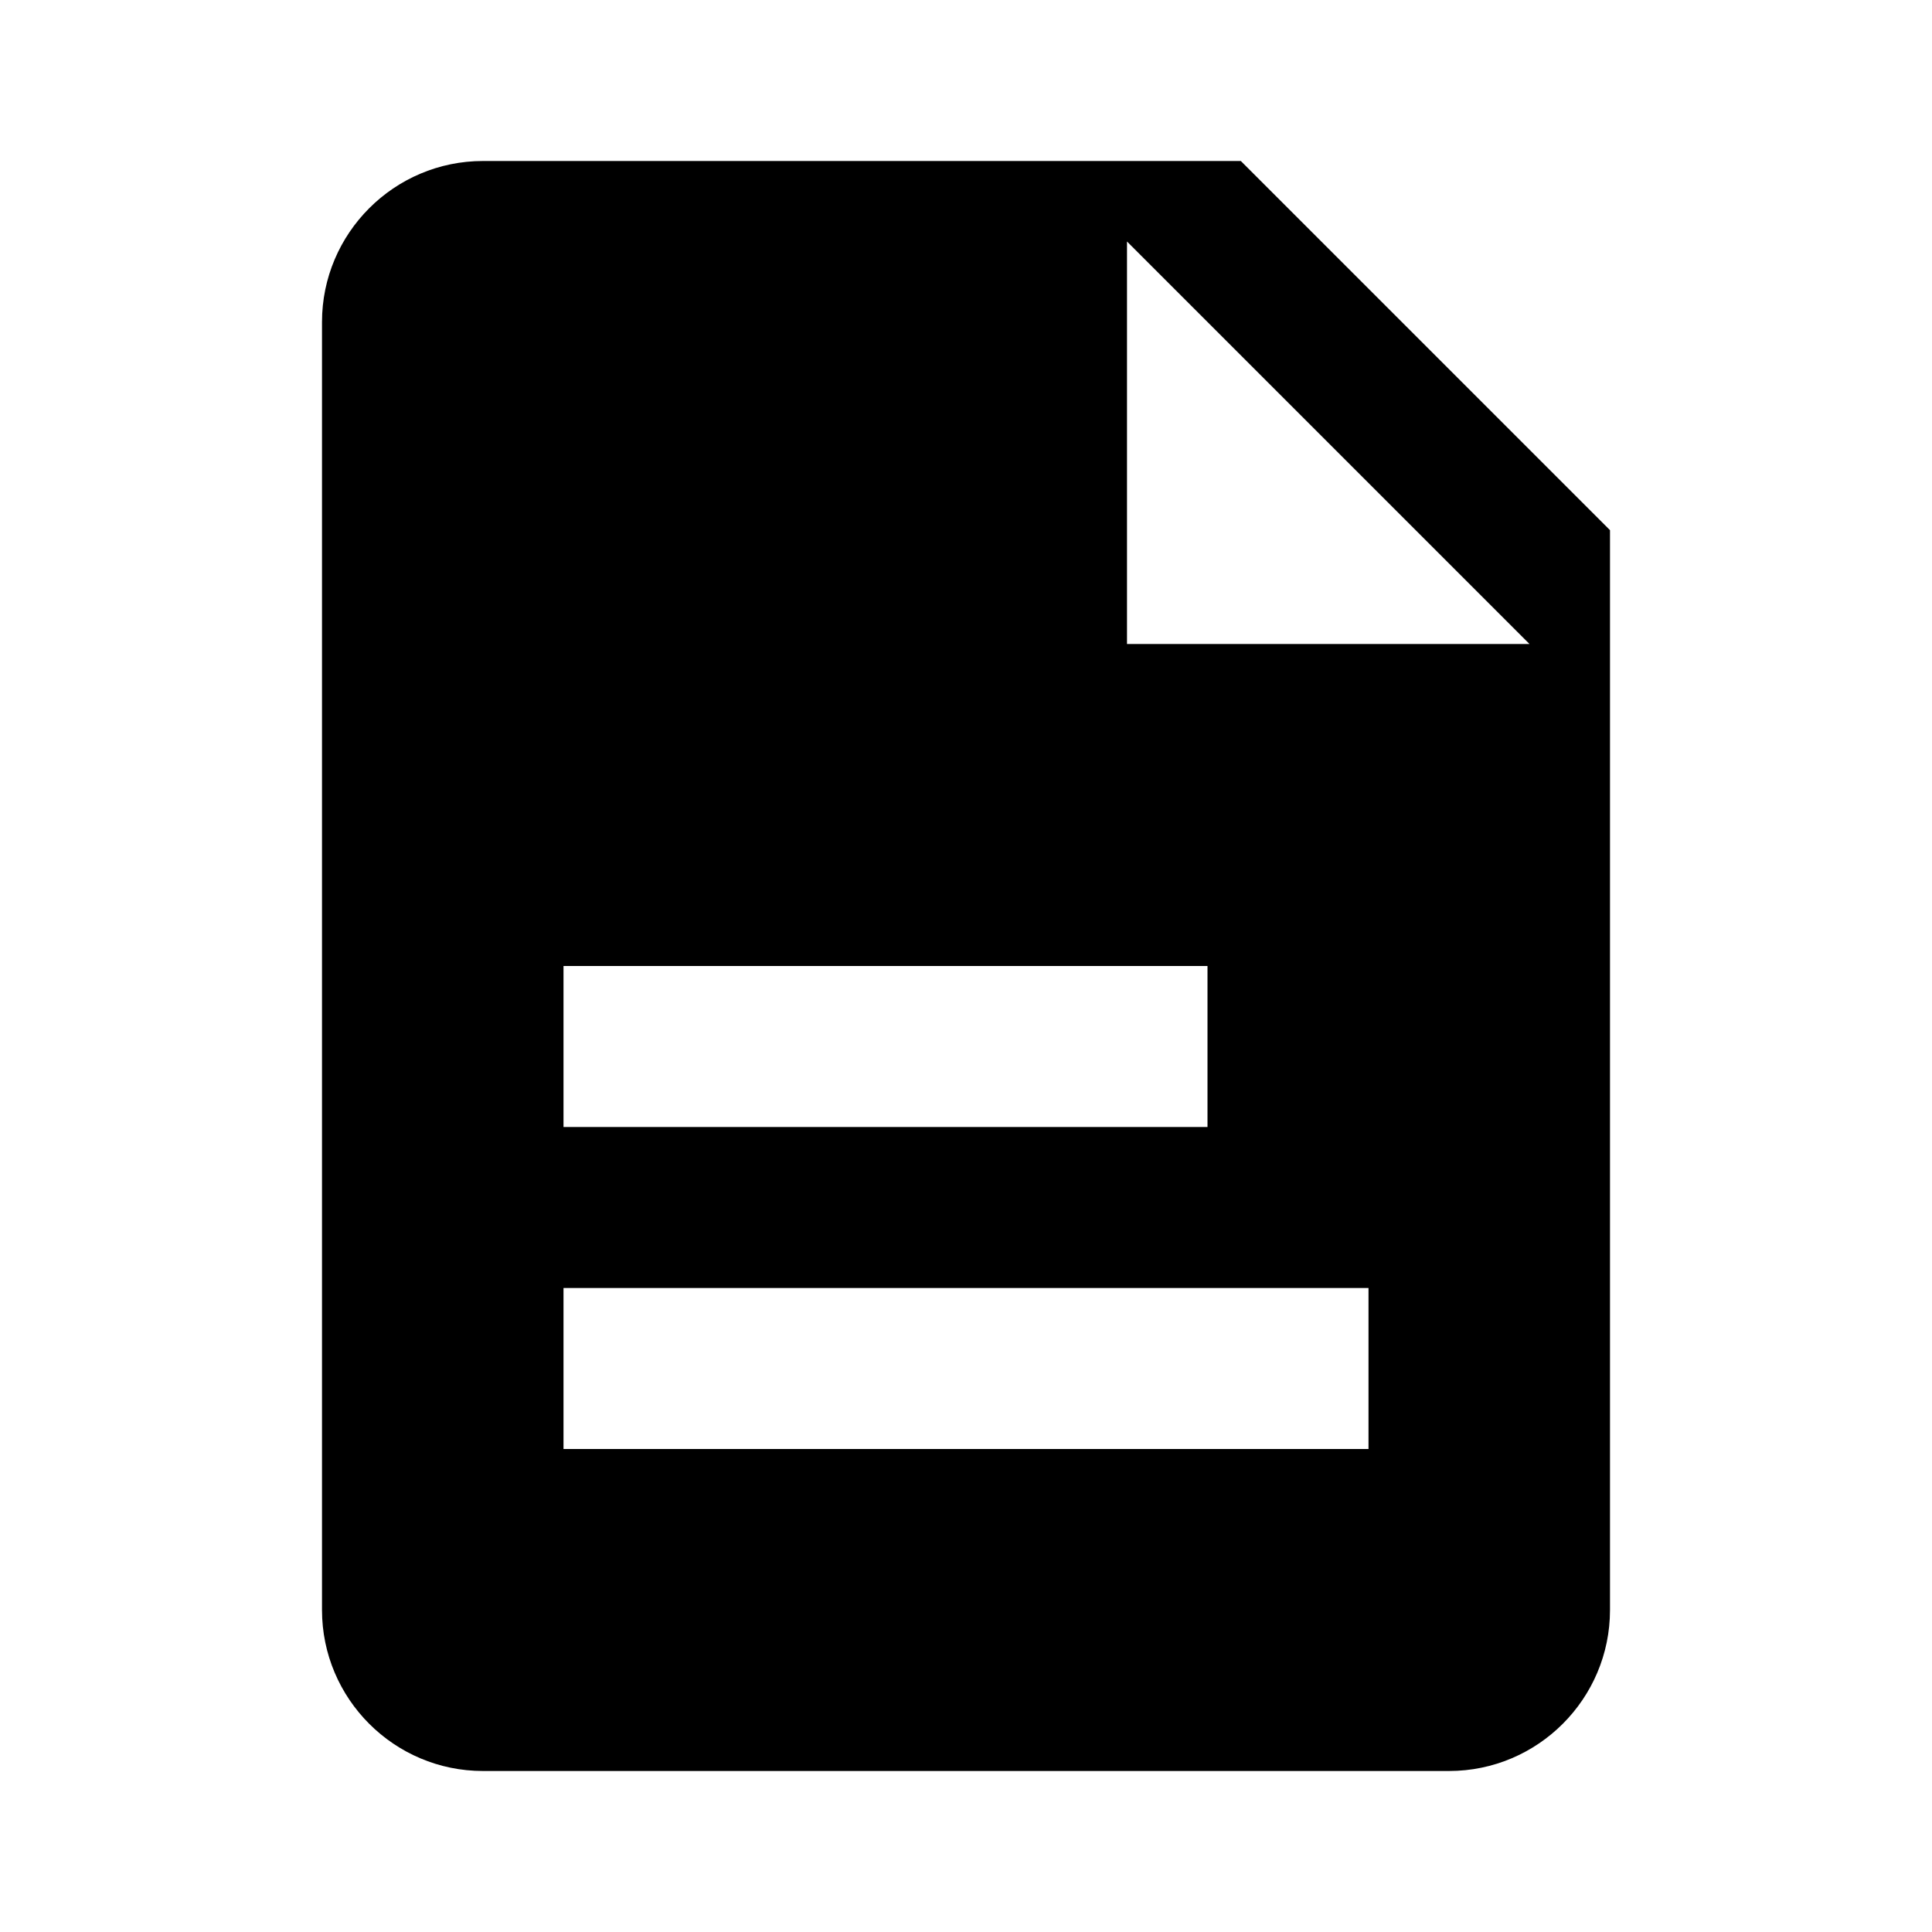 <svg viewBox="0 0 1920 1920" version="1.1" xmlns="http://www.w3.org/2000/svg">
    <path d="M1120 640V240l400 400h-400zm240 800H560v-160h800v160zM560 960h640v160H560V960zm673.12-800H480c-88.24 0-160 71.84-160 160v1280c0 88.24 71.76 160 160 160h960c88.24 0 160-71.76 160-160V526.88L1233.12 160z" stroke="none" stroke-width="1" fill-rule="evenodd"/>
</svg>
